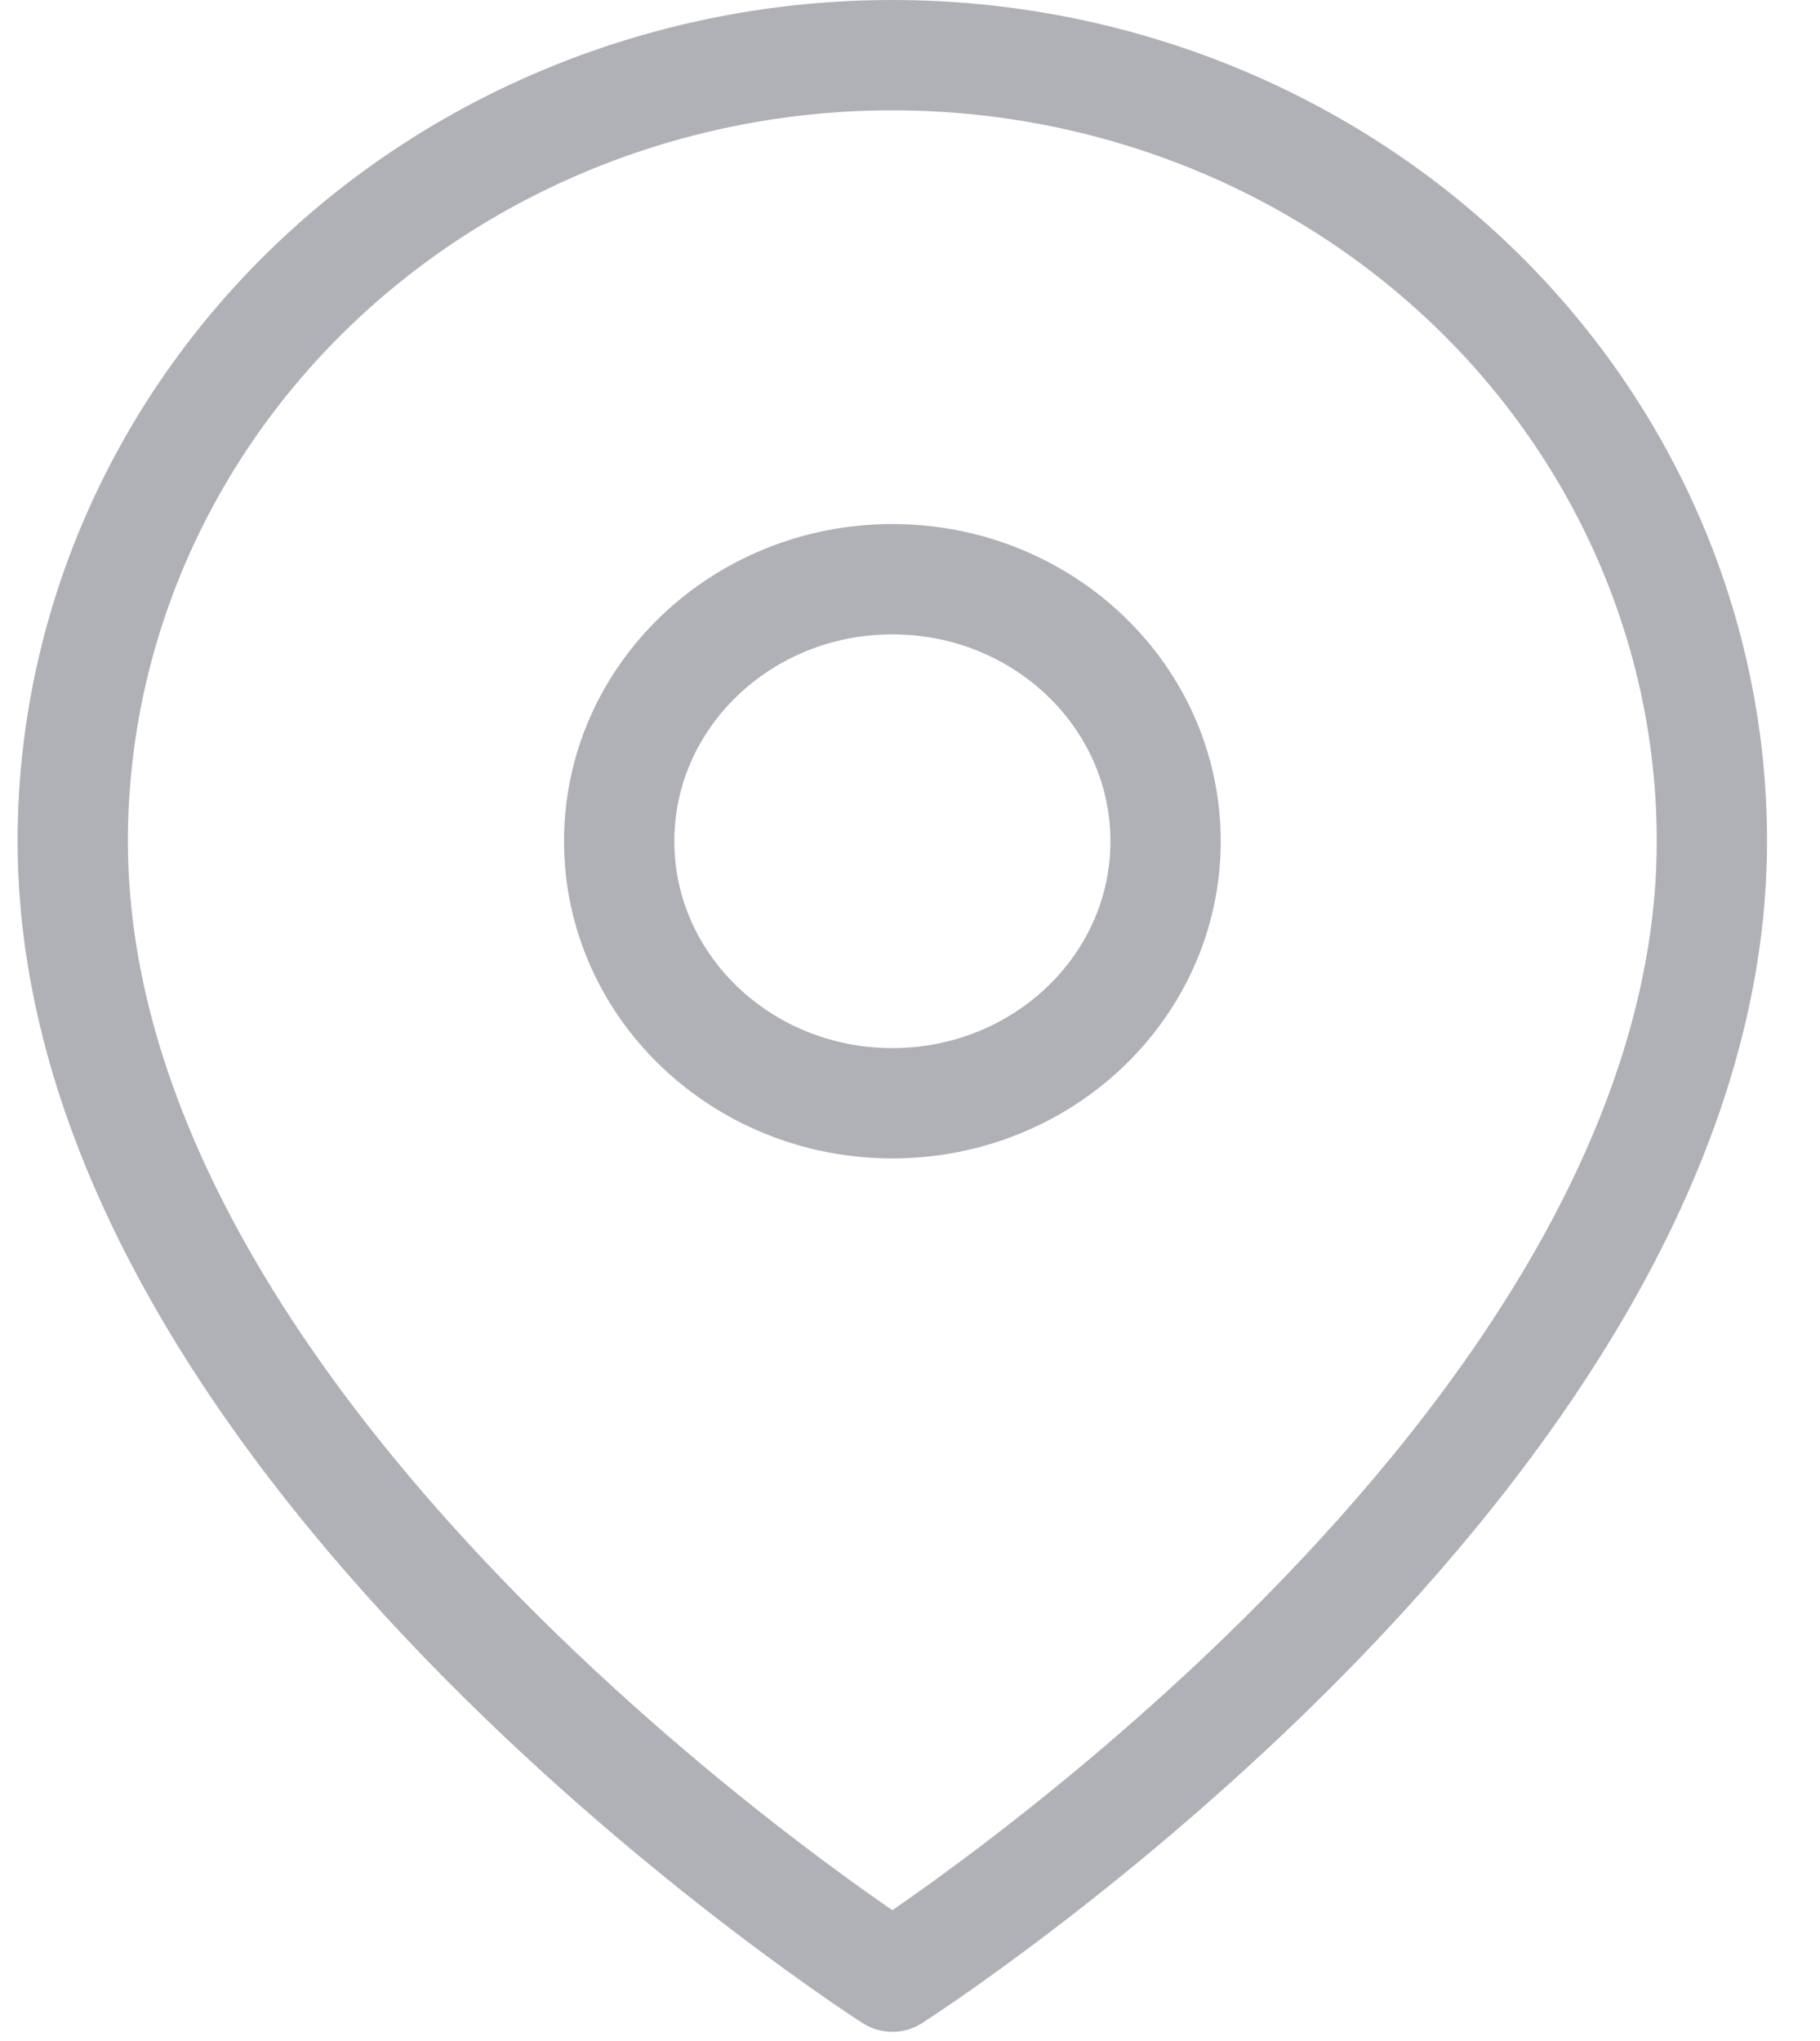 <svg width="33" height="37" viewBox="0 0 33 37" fill="none" xmlns="http://www.w3.org/2000/svg">
    <path d="M31.04 15.25C31.04 26.333 16.18 35.833 16.18 35.833C16.18 35.833 1.319 26.333 1.319 15.25C1.319 11.471 2.885 7.846 5.672 5.174C8.459 2.501 12.239 1 16.18 1C20.121 1 23.901 2.501 26.688 5.174C29.474 7.846 31.04 11.471 31.04 15.25Z" stroke="#AFB1B6" stroke-width="2" stroke-linecap="round" stroke-linejoin="round"/>
    <path d="M16.18 20C18.916 20 21.134 17.873 21.134 15.25C21.134 12.627 18.916 10.5 16.18 10.5C13.444 10.5 11.227 12.627 11.227 15.25C11.227 17.873 13.444 20 16.18 20Z" stroke="#AFB1B6" stroke-width="2" stroke-linecap="round" stroke-linejoin="round"/>
</svg>
